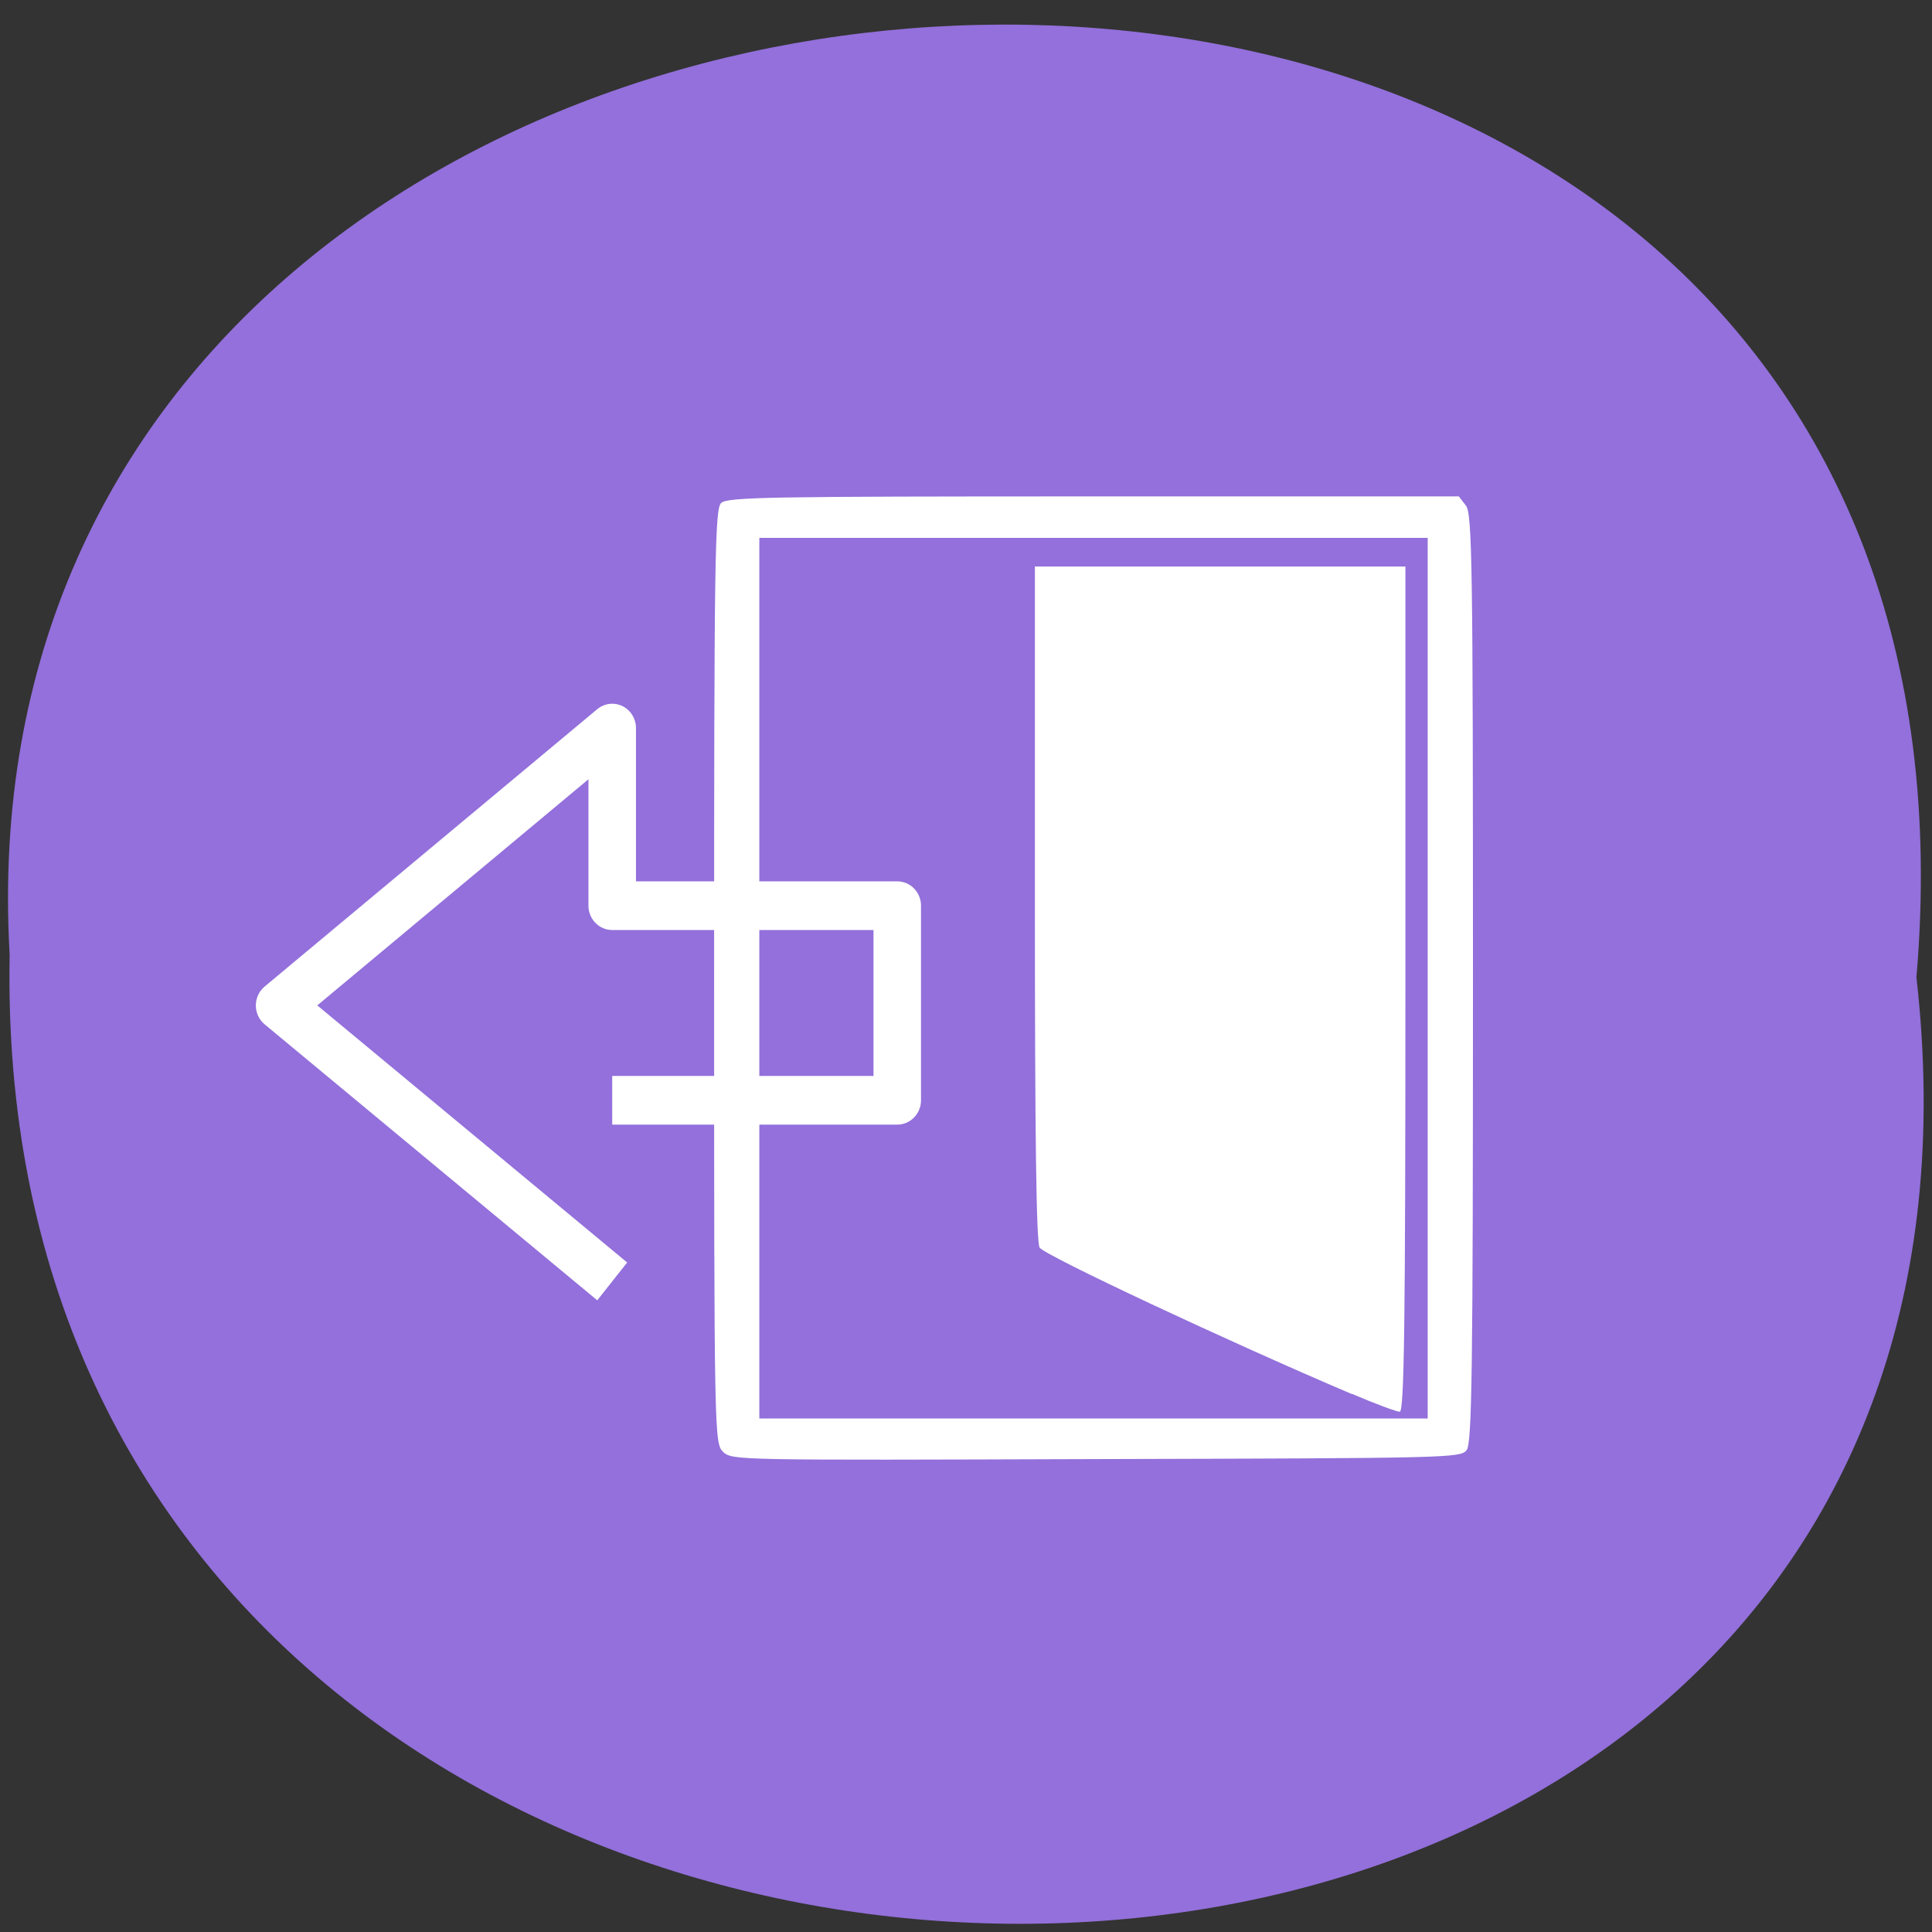 <svg xmlns="http://www.w3.org/2000/svg" viewBox="0 0 32 32"><rect x="0" y="0" width="32" height="32" fill="#333333" stroke="none"/><path d="m 31.742 16.188 c 2.402 21.11 -31.988 20.816 -31.582 -0.375 c -1.133 -19.707 33.457 -21.488 31.582 0.375" fill="#9370db"/><path d="m 3.793 17.762 l -7 -5.671 l 7 -5.7 v 3.65 h 5.999 v 3.999 h -5.999" transform="matrix(0.787 0 0 0.806 7.155 6.908)" fill="none" stroke="#fff" stroke-linejoin="round" stroke-miterlimit="7"/><g fill="#fff"><path d="m 11.98 24.05 c -0.148 -0.141 -0.152 -0.211 -0.152 -7.875 c 0 -6.941 0.012 -7.75 0.117 -7.844 c 0.105 -0.098 0.77 -0.109 6.168 -0.109 h 6.05 l 0.117 0.152 c 0.105 0.137 0.117 0.992 0.117 7.832 c 0 6.52 -0.016 7.695 -0.105 7.813 c -0.105 0.129 -0.266 0.133 -6.133 0.148 c -5.961 0.02 -6.03 0.02 -6.18 -0.117 m 11.668 -7.848 v -7.293 h -11.07 v 14.586 h 11.07"/><path d="m 22.391 23.09 c -2.031 -0.863 -5.098 -2.301 -5.172 -2.426 c -0.055 -0.094 -0.078 -1.855 -0.078 -5.707 v -5.574 h 6.137 v 7 c 0 5.555 -0.02 7 -0.094 7 c -0.051 0 -0.41 -0.133 -0.793 -0.297"/></g></svg>